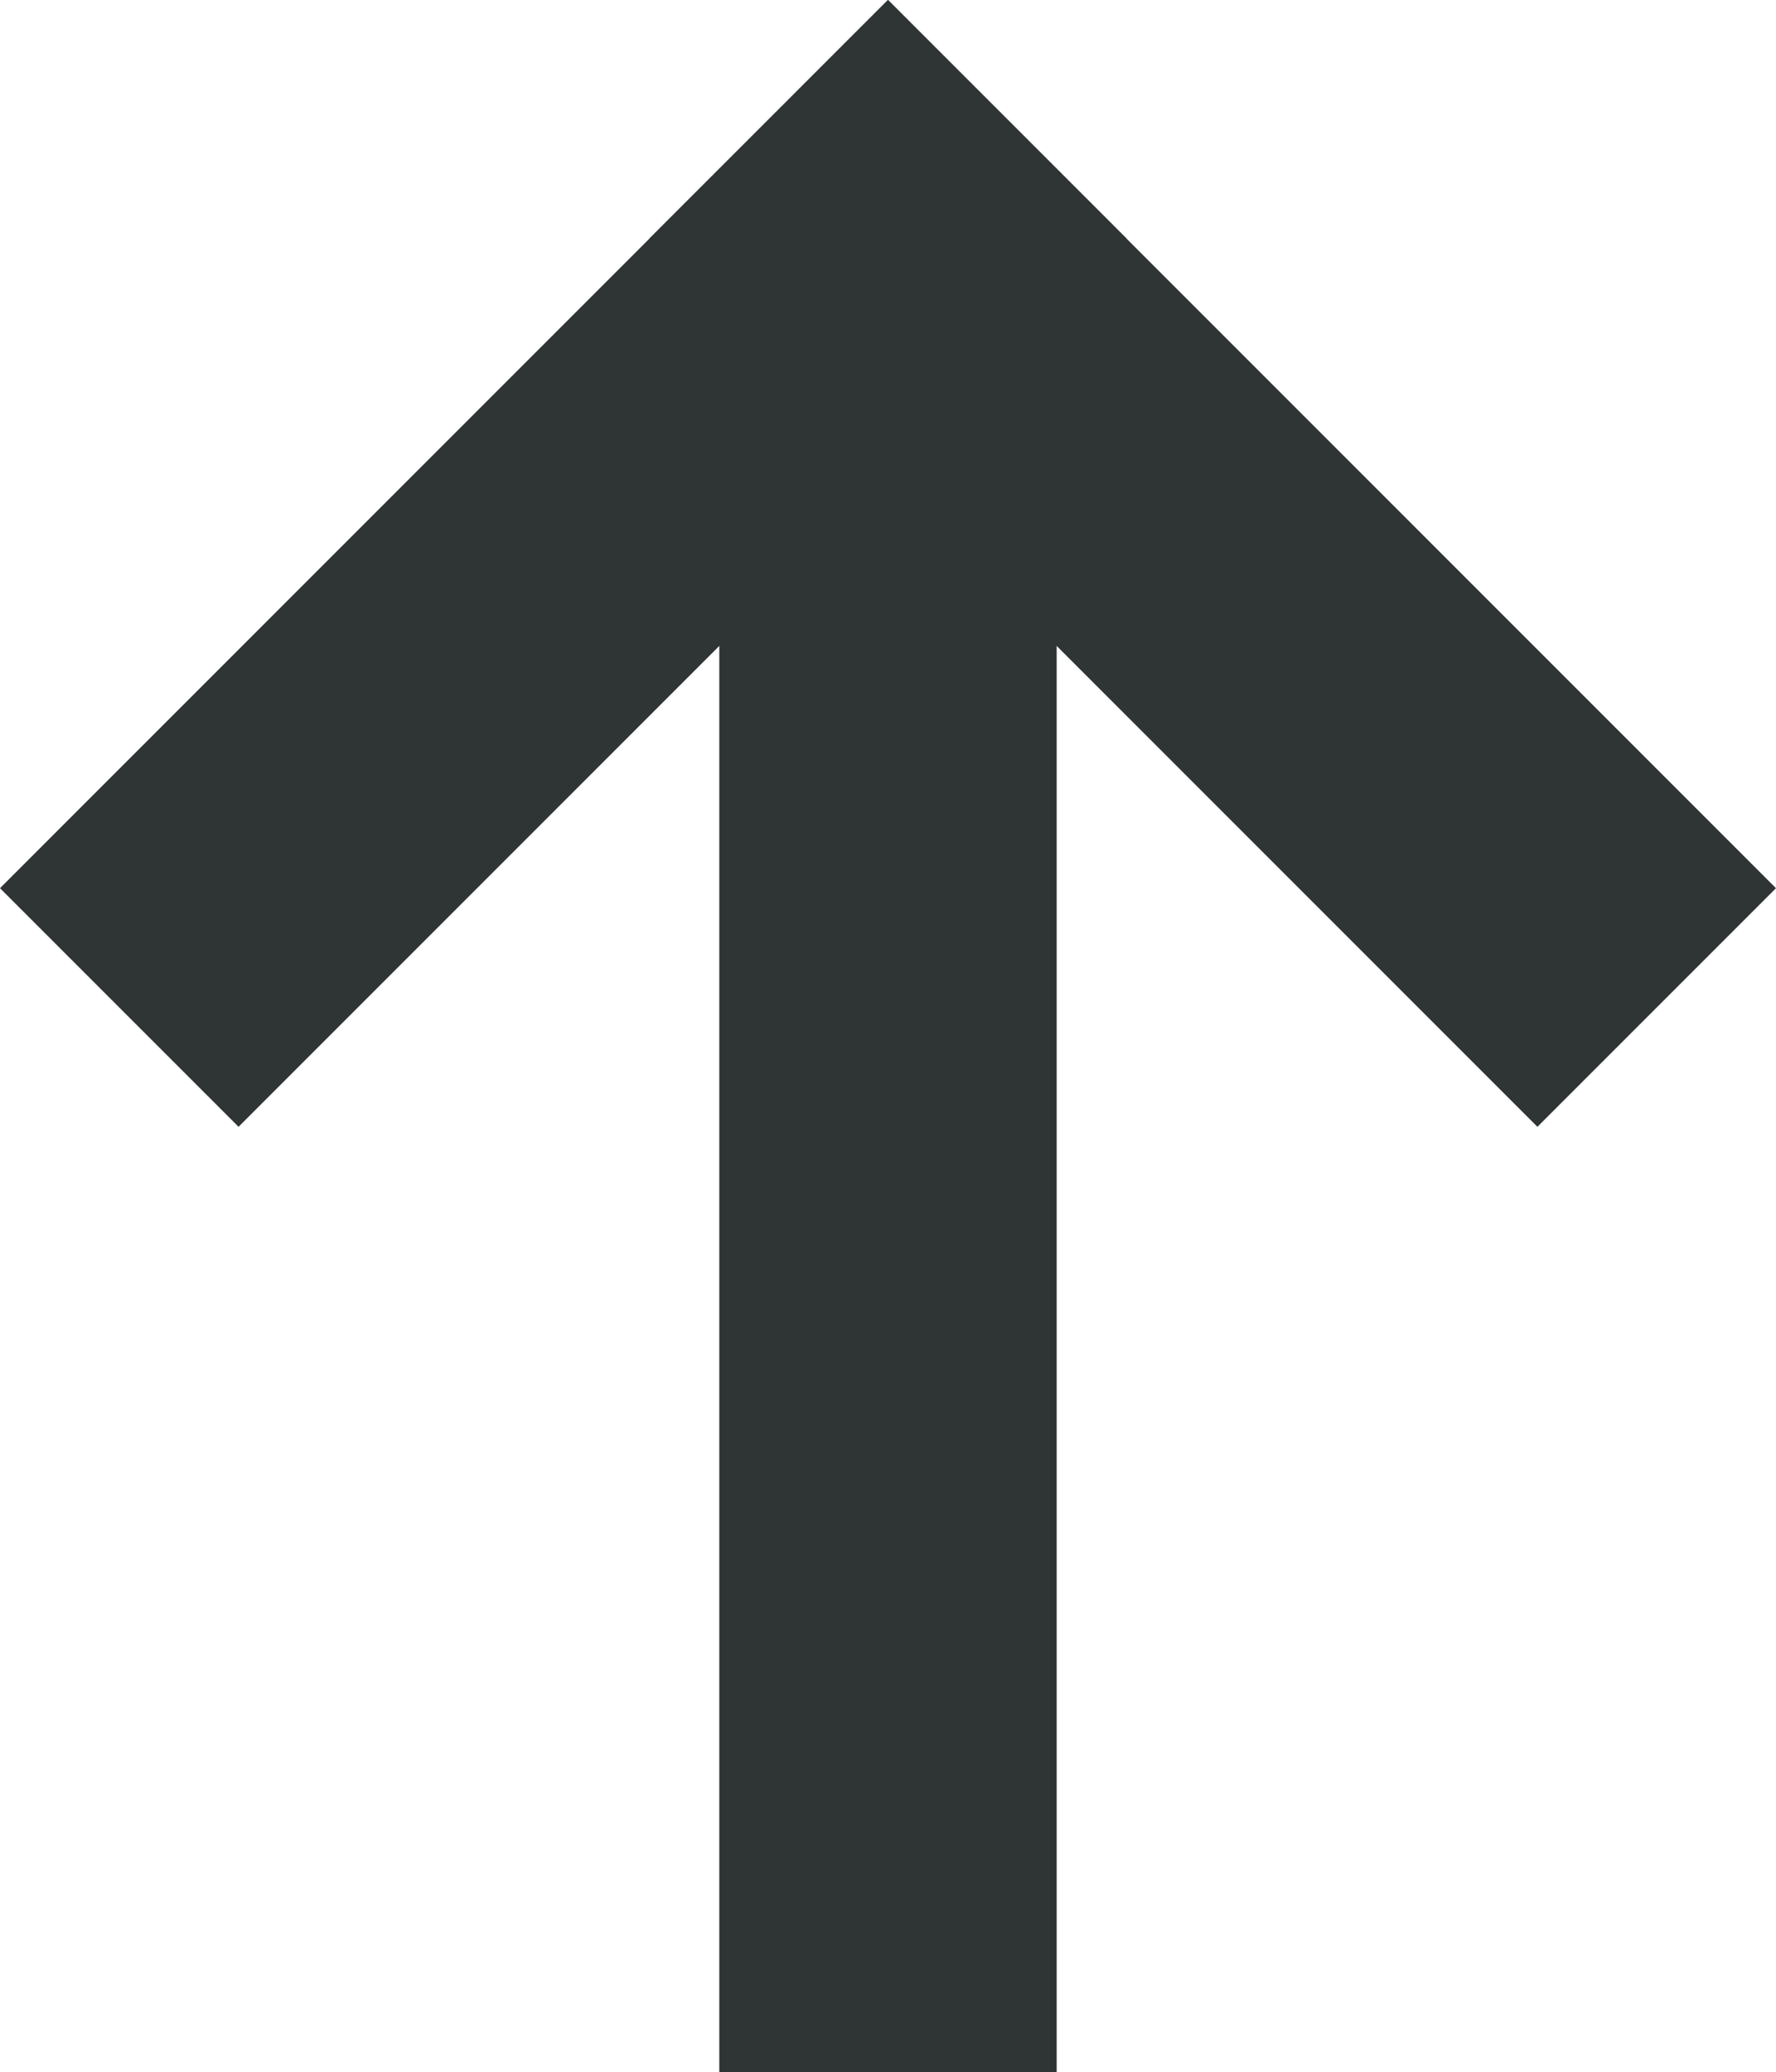 <svg id="Layer_1" data-name="Layer 1" xmlns="http://www.w3.org/2000/svg" viewBox="0 0 63.171 73.685"><title>arrow_up</title><line x1="8.485" y1="31.585" x2="31.585" y2="8.485" style="fill:none;stroke:#2f3435;stroke-linecap:square;stroke-miterlimit:10;stroke-width:12px"/><line x1="31.585" y1="8.485" x2="54.685" y2="31.585" style="fill:none;stroke:#2f3435;stroke-linecap:square;stroke-miterlimit:10;stroke-width:12px"/><line x1="31.585" y1="8.485" x2="31.585" y2="73.685" style="fill:none;stroke:#2f3435;stroke-miterlimit:10;stroke-width:12px"/></svg>